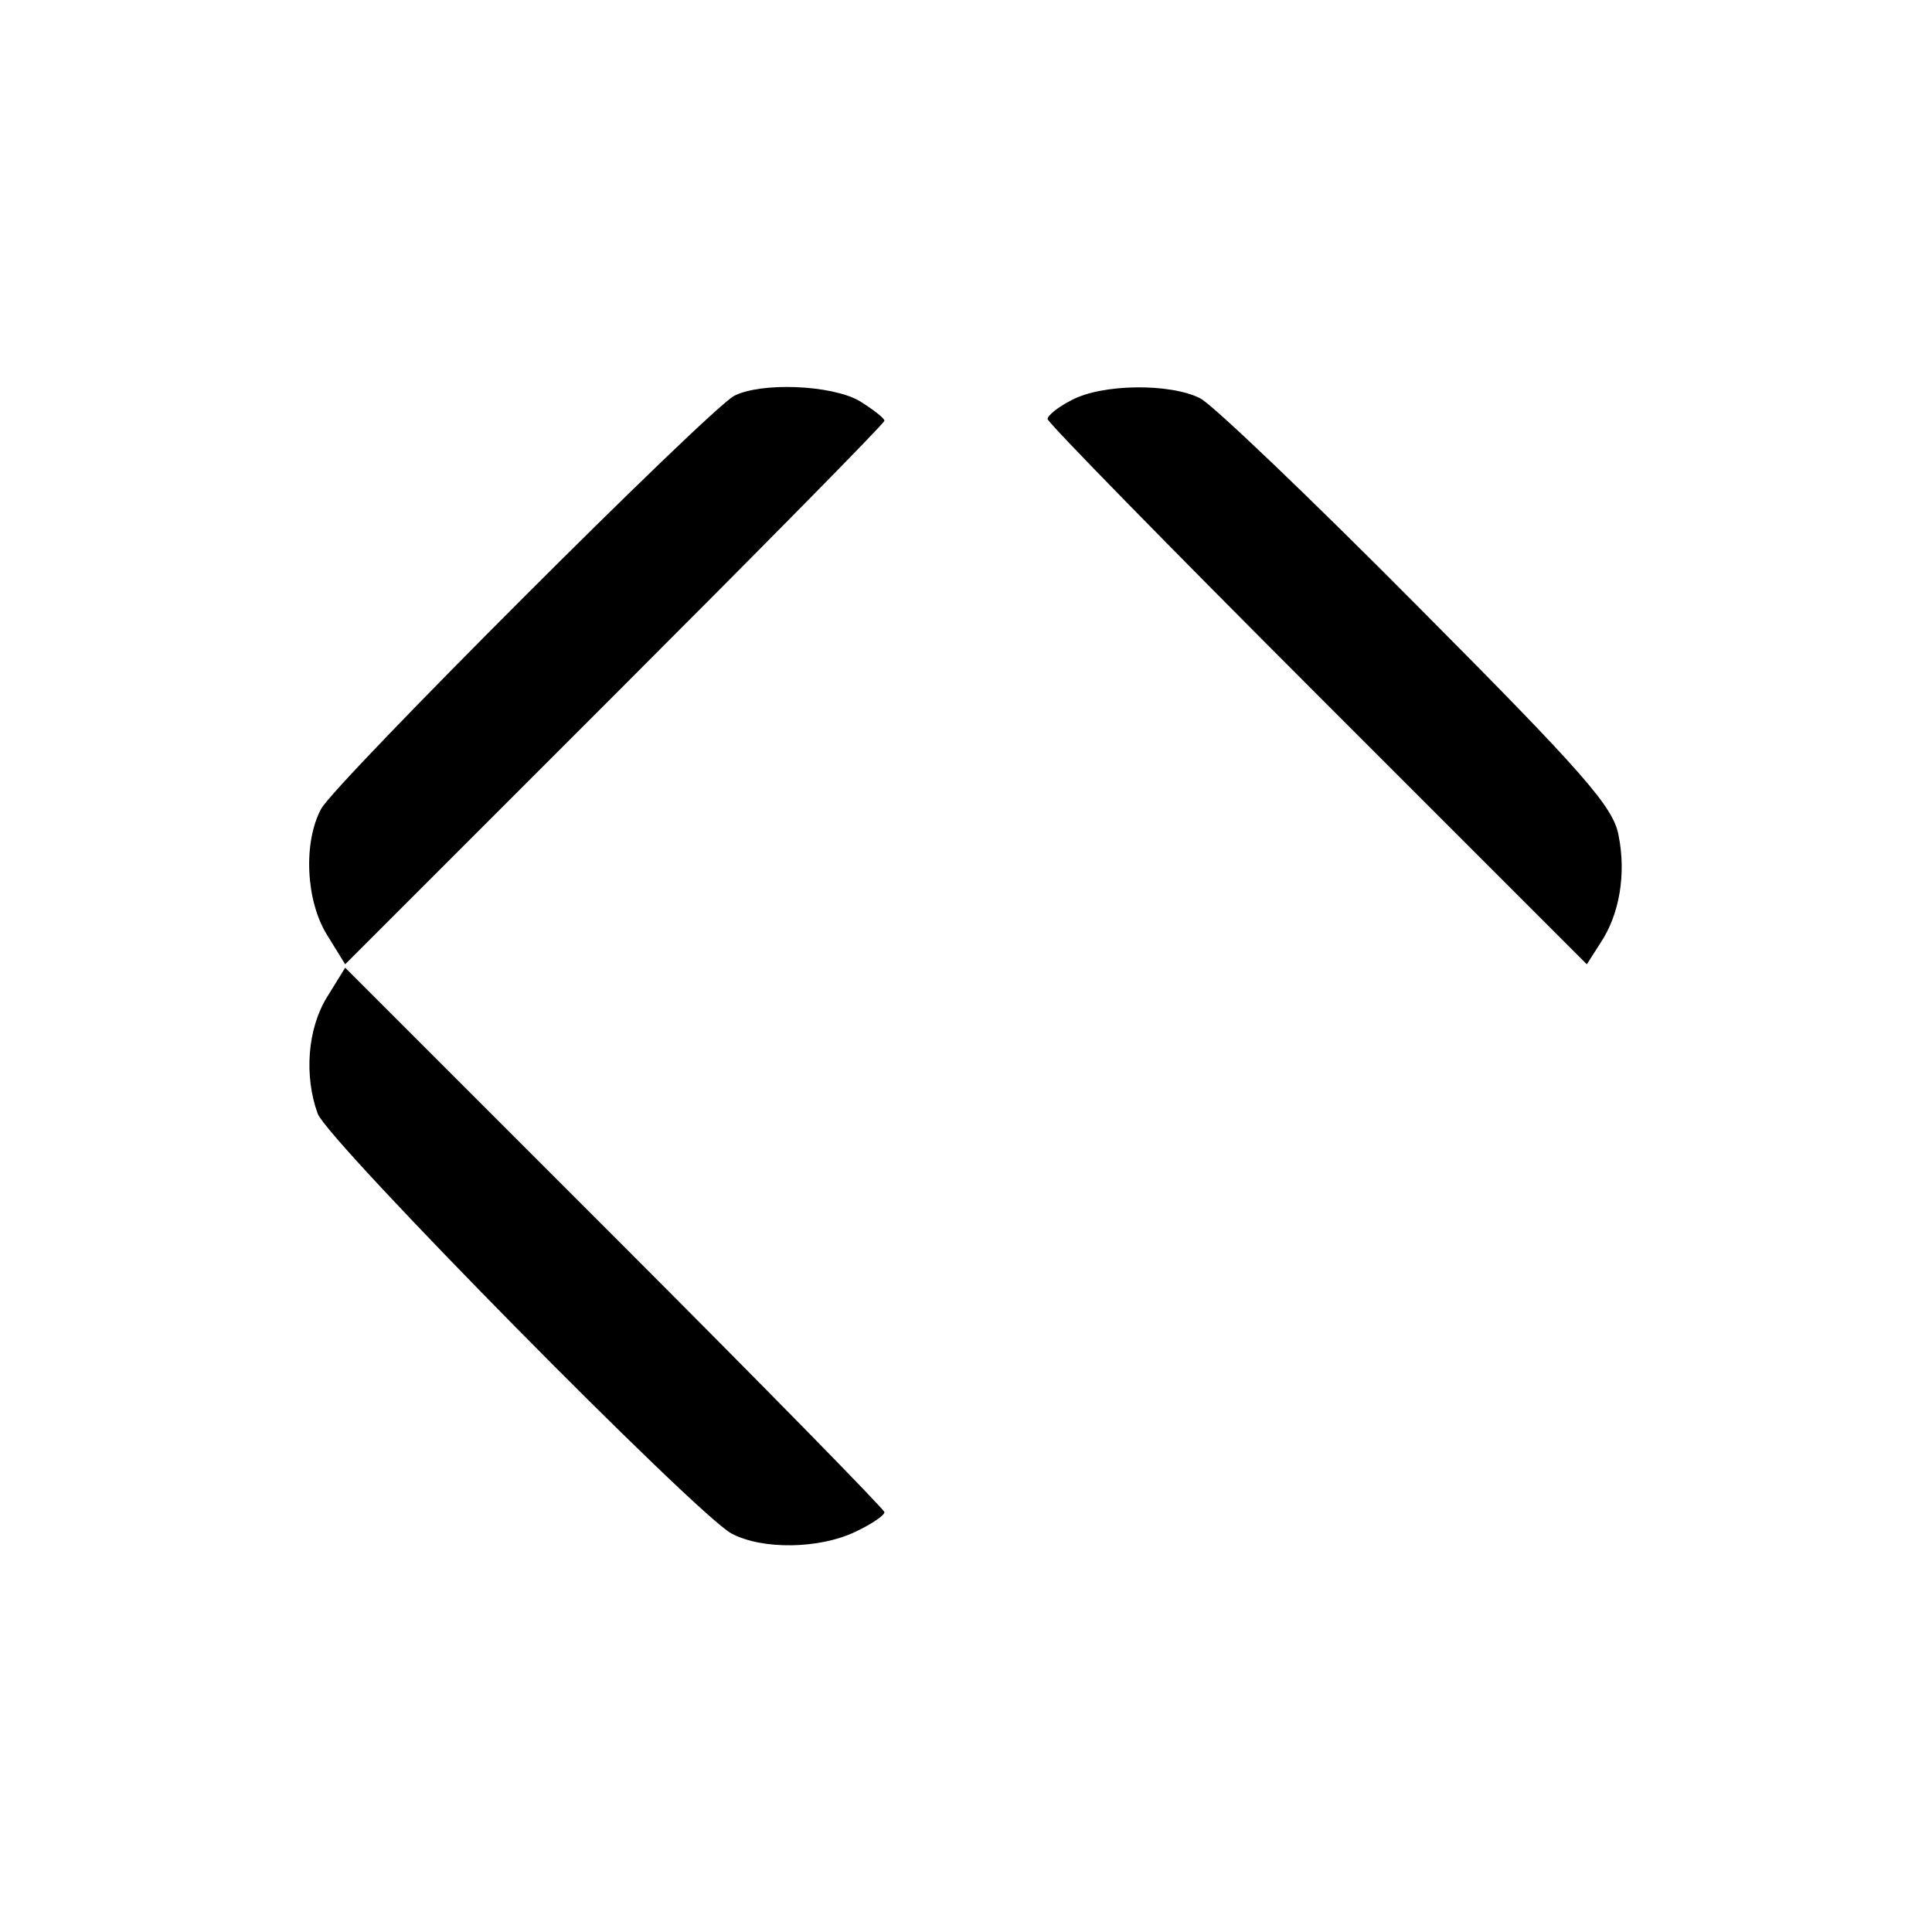 <?xml version="1.0" standalone="no"?>
<!DOCTYPE svg PUBLIC "-//W3C//DTD SVG 20010904//EN"
 "http://www.w3.org/TR/2001/REC-SVG-20010904/DTD/svg10.dtd">
<svg version="1.0" xmlns="http://www.w3.org/2000/svg"
 width="225pt" height="225pt" viewBox="0 0 225 225"
 preserveAspectRatio="xMidYMid meet">

<g transform="translate(0,225) scale(0.1,-0.1)"
fill="#000000" stroke="none">
<path d="M855 1789 c-31 -17 -465 -451 -481 -481 -21 -39 -18 -107 7 -147 l21
-34 314 314 c173 173 314 316 314 319 0 3 -13 13 -29 23 -33 19 -115 22 -146
6z"/>
<path d="M1248 1784 c-16 -8 -28 -18 -28 -22 0 -4 141 -148 314 -321 l314
-314 16 25 c22 33 30 80 21 125 -6 33 -39 71 -233 266 -125 126 -239 235 -254
243 -35 18 -115 17 -150 -2z"/>
<path d="M381 1089 c-23 -37 -27 -92 -11 -136 12 -32 441 -467 482 -489 36
-19 102 -18 144 2 19 9 34 19 34 23 0 3 -141 147 -314 320 l-314 314 -21 -34z"/>
</g>
</svg>
